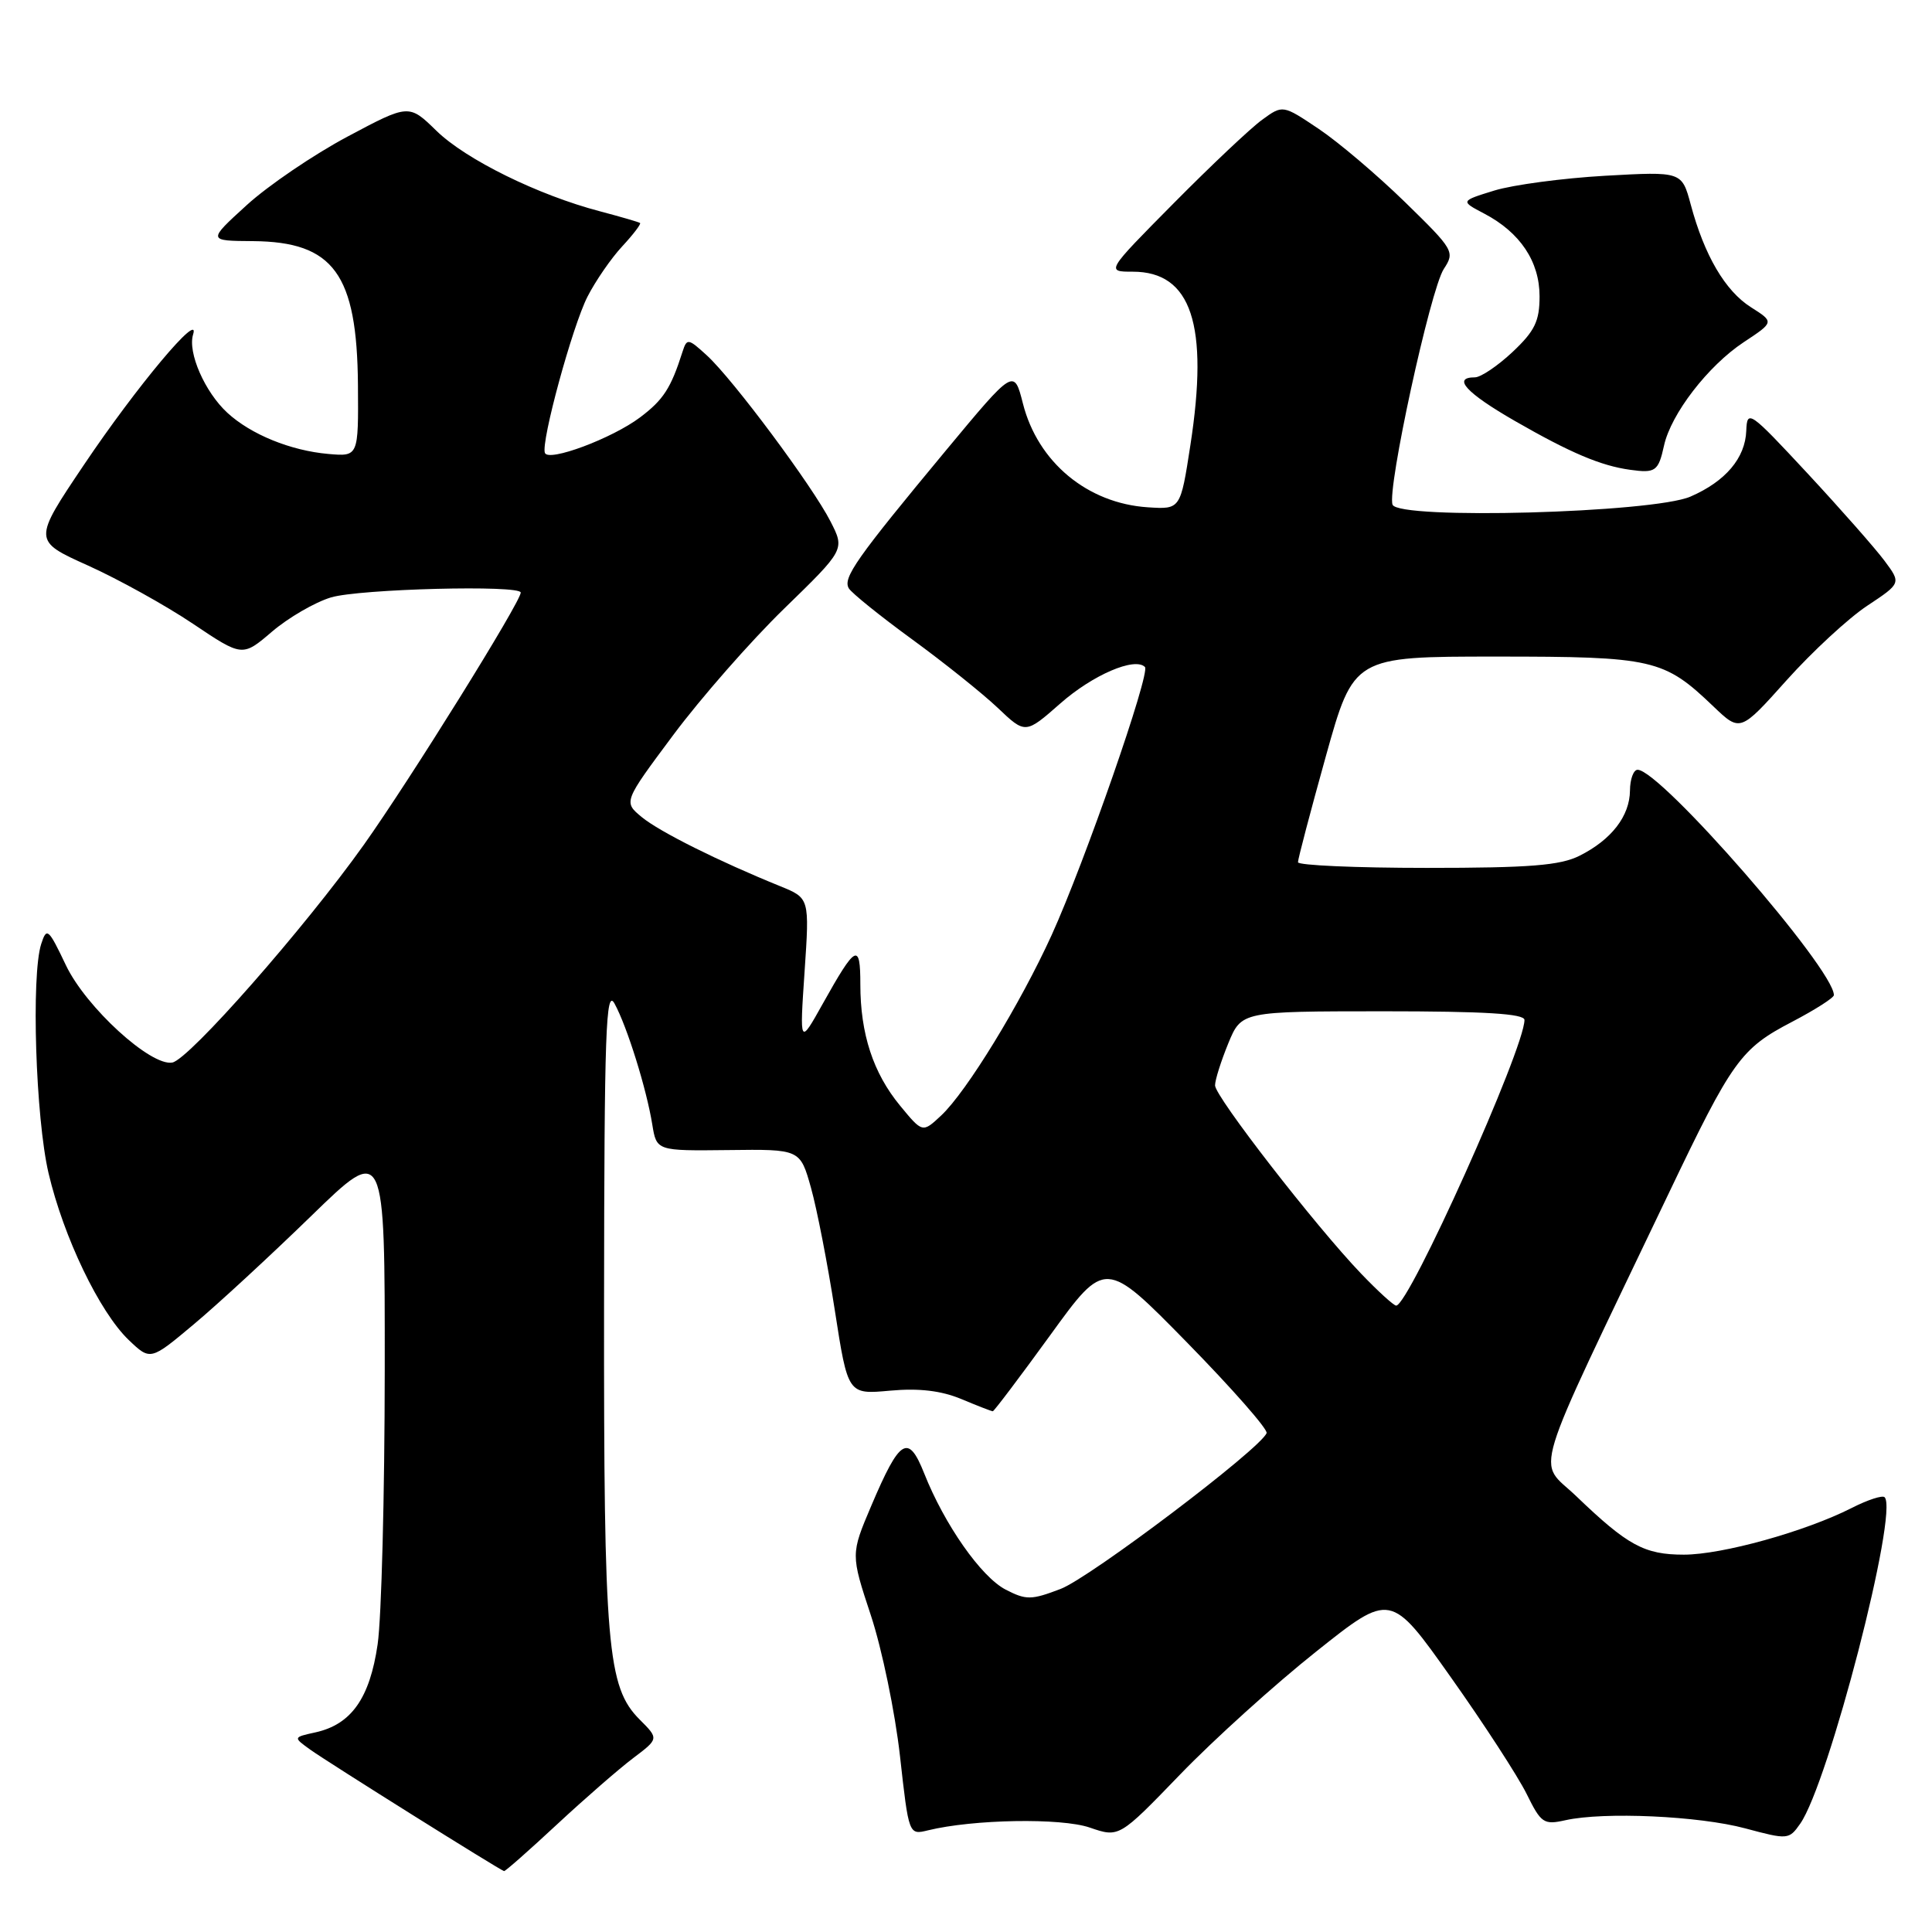<?xml version="1.0" encoding="UTF-8" standalone="no"?>
<!DOCTYPE svg PUBLIC "-//W3C//DTD SVG 1.1//EN" "http://www.w3.org/Graphics/SVG/1.1/DTD/svg11.dtd" >
<svg xmlns="http://www.w3.org/2000/svg" xmlns:xlink="http://www.w3.org/1999/xlink" version="1.1" viewBox="0 0 256 256">
 <g >
 <path fill="currentColor"
d=" M 73.80 241.75 C 77.50 238.31 82.05 234.35 83.91 232.95 C 87.30 230.39 87.30 230.39 84.77 227.86 C 80.46 223.55 80.00 218.20 80.04 172.70 C 80.07 136.56 80.28 130.86 81.44 133.00 C 83.11 136.07 85.67 144.29 86.43 149.00 C 87.00 152.50 87.00 152.50 96.51 152.39 C 106.02 152.27 106.02 152.27 107.46 157.39 C 108.25 160.20 109.67 167.51 110.62 173.64 C 112.35 184.78 112.35 184.78 117.93 184.27 C 121.79 183.92 124.70 184.27 127.38 185.38 C 129.50 186.27 131.38 187.00 131.55 187.00 C 131.71 187.00 135.14 182.46 139.16 176.92 C 146.46 166.84 146.46 166.84 157.32 177.92 C 163.28 184.01 168.02 189.40 167.83 189.89 C 167.06 191.95 144.48 209.03 140.54 210.54 C 136.64 212.03 135.97 212.03 133.25 210.63 C 130.01 208.95 125.15 202.02 122.46 195.23 C 120.35 189.92 119.24 190.60 115.45 199.52 C 112.72 205.95 112.72 205.95 115.40 214.06 C 116.87 218.51 118.60 226.88 119.25 232.66 C 120.42 243.15 120.42 243.15 122.96 242.53 C 128.96 241.06 140.60 240.86 144.39 242.16 C 148.29 243.50 148.29 243.50 156.39 235.11 C 160.85 230.49 168.95 223.17 174.39 218.85 C 184.27 210.98 184.27 210.98 192.24 222.24 C 196.63 228.43 201.14 235.39 202.28 237.69 C 204.20 241.59 204.55 241.83 207.42 241.19 C 212.52 240.05 225.13 240.62 231.26 242.27 C 236.89 243.78 237.05 243.77 238.53 241.66 C 242.30 236.30 251.61 200.28 249.72 198.39 C 249.43 198.10 247.46 198.74 245.35 199.82 C 239.22 202.93 228.20 206.00 223.12 206.00 C 217.89 206.00 215.67 204.79 208.86 198.25 C 203.65 193.25 202.46 197.17 221.06 158.24 C 229.55 140.47 230.64 138.95 237.47 135.39 C 240.51 133.80 243.00 132.21 243.00 131.86 C 243.01 128.40 220.02 102.00 216.99 102.00 C 216.45 102.00 215.99 103.24 215.98 104.75 C 215.95 108.13 213.53 111.27 209.30 113.39 C 206.73 114.68 202.72 115.00 189.05 115.00 C 179.67 115.00 171.99 114.66 171.99 114.25 C 171.98 113.84 173.64 107.54 175.67 100.25 C 179.37 87.00 179.37 87.00 198.23 87.00 C 219.09 87.00 220.47 87.32 227.04 93.61 C 230.59 97.00 230.59 97.00 236.74 90.13 C 240.13 86.35 244.93 81.91 247.41 80.27 C 251.92 77.28 251.92 77.28 249.71 74.31 C 248.49 72.67 243.90 67.46 239.50 62.72 C 231.82 54.46 231.50 54.23 231.39 57.07 C 231.26 60.69 228.65 63.78 224.00 65.80 C 219.02 67.97 185.27 68.89 184.52 66.87 C 183.77 64.84 189.53 38.37 191.31 35.64 C 192.80 33.37 192.65 33.10 186.18 26.79 C 182.50 23.20 177.36 18.84 174.74 17.08 C 169.97 13.88 169.97 13.88 167.24 15.87 C 165.73 16.96 160.46 21.94 155.52 26.93 C 146.54 36.00 146.54 36.00 150.10 36.00 C 157.87 36.00 160.20 43.03 157.73 59.00 C 156.42 67.50 156.42 67.50 152.10 67.22 C 144.09 66.70 137.51 61.24 135.54 53.46 C 134.36 48.83 134.36 48.83 125.36 59.66 C 113.45 74.01 111.63 76.59 112.48 77.97 C 112.88 78.61 116.64 81.64 120.85 84.71 C 125.06 87.78 130.16 91.86 132.19 93.78 C 135.87 97.28 135.87 97.28 140.50 93.21 C 144.79 89.43 150.37 87.03 151.71 88.38 C 152.47 89.14 143.70 114.34 139.35 123.90 C 135.18 133.05 128.09 144.64 124.71 147.81 C 122.24 150.12 122.24 150.12 119.26 146.50 C 115.70 142.18 114.00 136.99 114.00 130.43 C 114.00 124.84 113.41 125.15 109.02 133.00 C 105.95 138.50 105.95 138.50 106.61 128.76 C 107.27 119.01 107.27 119.01 103.39 117.43 C 95.25 114.13 87.41 110.22 85.05 108.28 C 82.60 106.26 82.60 106.26 89.22 97.38 C 92.86 92.50 99.46 84.97 103.89 80.66 C 111.95 72.82 111.95 72.82 110.05 69.10 C 107.66 64.41 97.14 50.28 93.67 47.10 C 91.19 44.83 91.02 44.80 90.44 46.60 C 88.90 51.44 87.91 52.97 84.82 55.30 C 81.10 58.10 72.66 61.25 72.20 60.01 C 71.66 58.56 75.85 43.21 77.85 39.30 C 78.92 37.21 80.99 34.21 82.45 32.64 C 83.91 31.07 84.97 29.67 84.81 29.55 C 84.64 29.42 82.25 28.73 79.50 28.00 C 71.30 25.85 61.74 21.14 57.84 17.34 C 54.18 13.77 54.18 13.77 46.03 18.11 C 41.55 20.50 35.54 24.58 32.69 27.18 C 27.50 31.91 27.50 31.91 33.53 31.95 C 44.21 32.04 47.31 36.29 47.43 51.00 C 47.50 60.50 47.50 60.50 43.50 60.15 C 38.51 59.71 33.25 57.57 30.13 54.70 C 27.14 51.95 24.84 46.69 25.59 44.31 C 26.60 41.06 18.06 51.27 11.13 61.58 C 4.36 71.65 4.36 71.65 11.67 74.94 C 15.68 76.75 21.93 80.21 25.55 82.64 C 32.12 87.05 32.12 87.05 36.05 83.69 C 38.22 81.84 41.73 79.80 43.86 79.16 C 47.63 78.03 69.00 77.48 69.00 78.52 C 69.00 79.75 54.35 103.30 48.21 111.94 C 40.38 122.95 25.07 140.36 22.84 140.79 C 20.00 141.34 11.37 133.45 8.73 127.89 C 6.41 123.02 6.19 122.83 5.46 125.08 C 4.12 129.24 4.72 148.12 6.43 155.44 C 8.42 163.92 13.18 173.84 17.05 177.55 C 19.93 180.30 19.93 180.30 25.71 175.45 C 28.90 172.78 35.89 166.32 41.25 161.11 C 51.00 151.63 51.00 151.63 50.98 181.56 C 50.97 198.03 50.55 214.37 50.04 217.87 C 49.00 225.03 46.55 228.50 41.79 229.55 C 38.83 230.20 38.83 230.20 41.13 231.85 C 43.41 233.49 66.24 247.80 66.79 247.93 C 66.95 247.97 70.10 245.19 73.80 241.75 Z  M 220.49 59.05 C 221.41 54.85 226.32 48.48 231.04 45.35 C 235.10 42.67 235.10 42.67 232.01 40.71 C 228.60 38.55 225.84 33.85 224.03 27.10 C 222.85 22.72 222.85 22.72 212.67 23.29 C 207.08 23.61 200.47 24.49 198.00 25.25 C 193.50 26.64 193.50 26.64 196.66 28.30 C 201.43 30.80 204.00 34.65 204.00 39.27 C 204.00 42.55 203.37 43.86 200.43 46.63 C 198.46 48.48 196.21 50.00 195.43 50.00 C 192.38 50.00 194.28 52.07 200.75 55.79 C 208.09 60.01 212.13 61.72 216.00 62.25 C 219.36 62.72 219.74 62.45 220.49 59.05 Z  M 180.34 168.75 C 174.28 162.42 161.00 145.30 161.00 143.82 C 161.00 143.10 161.79 140.61 162.75 138.26 C 164.50 134.01 164.50 134.01 183.25 134.00 C 196.74 134.00 202.00 134.32 202.00 135.15 C 202.00 138.94 186.70 173.00 185.00 173.00 C 184.68 173.00 182.58 171.09 180.34 168.75 Z "/>
</g>
</svg>